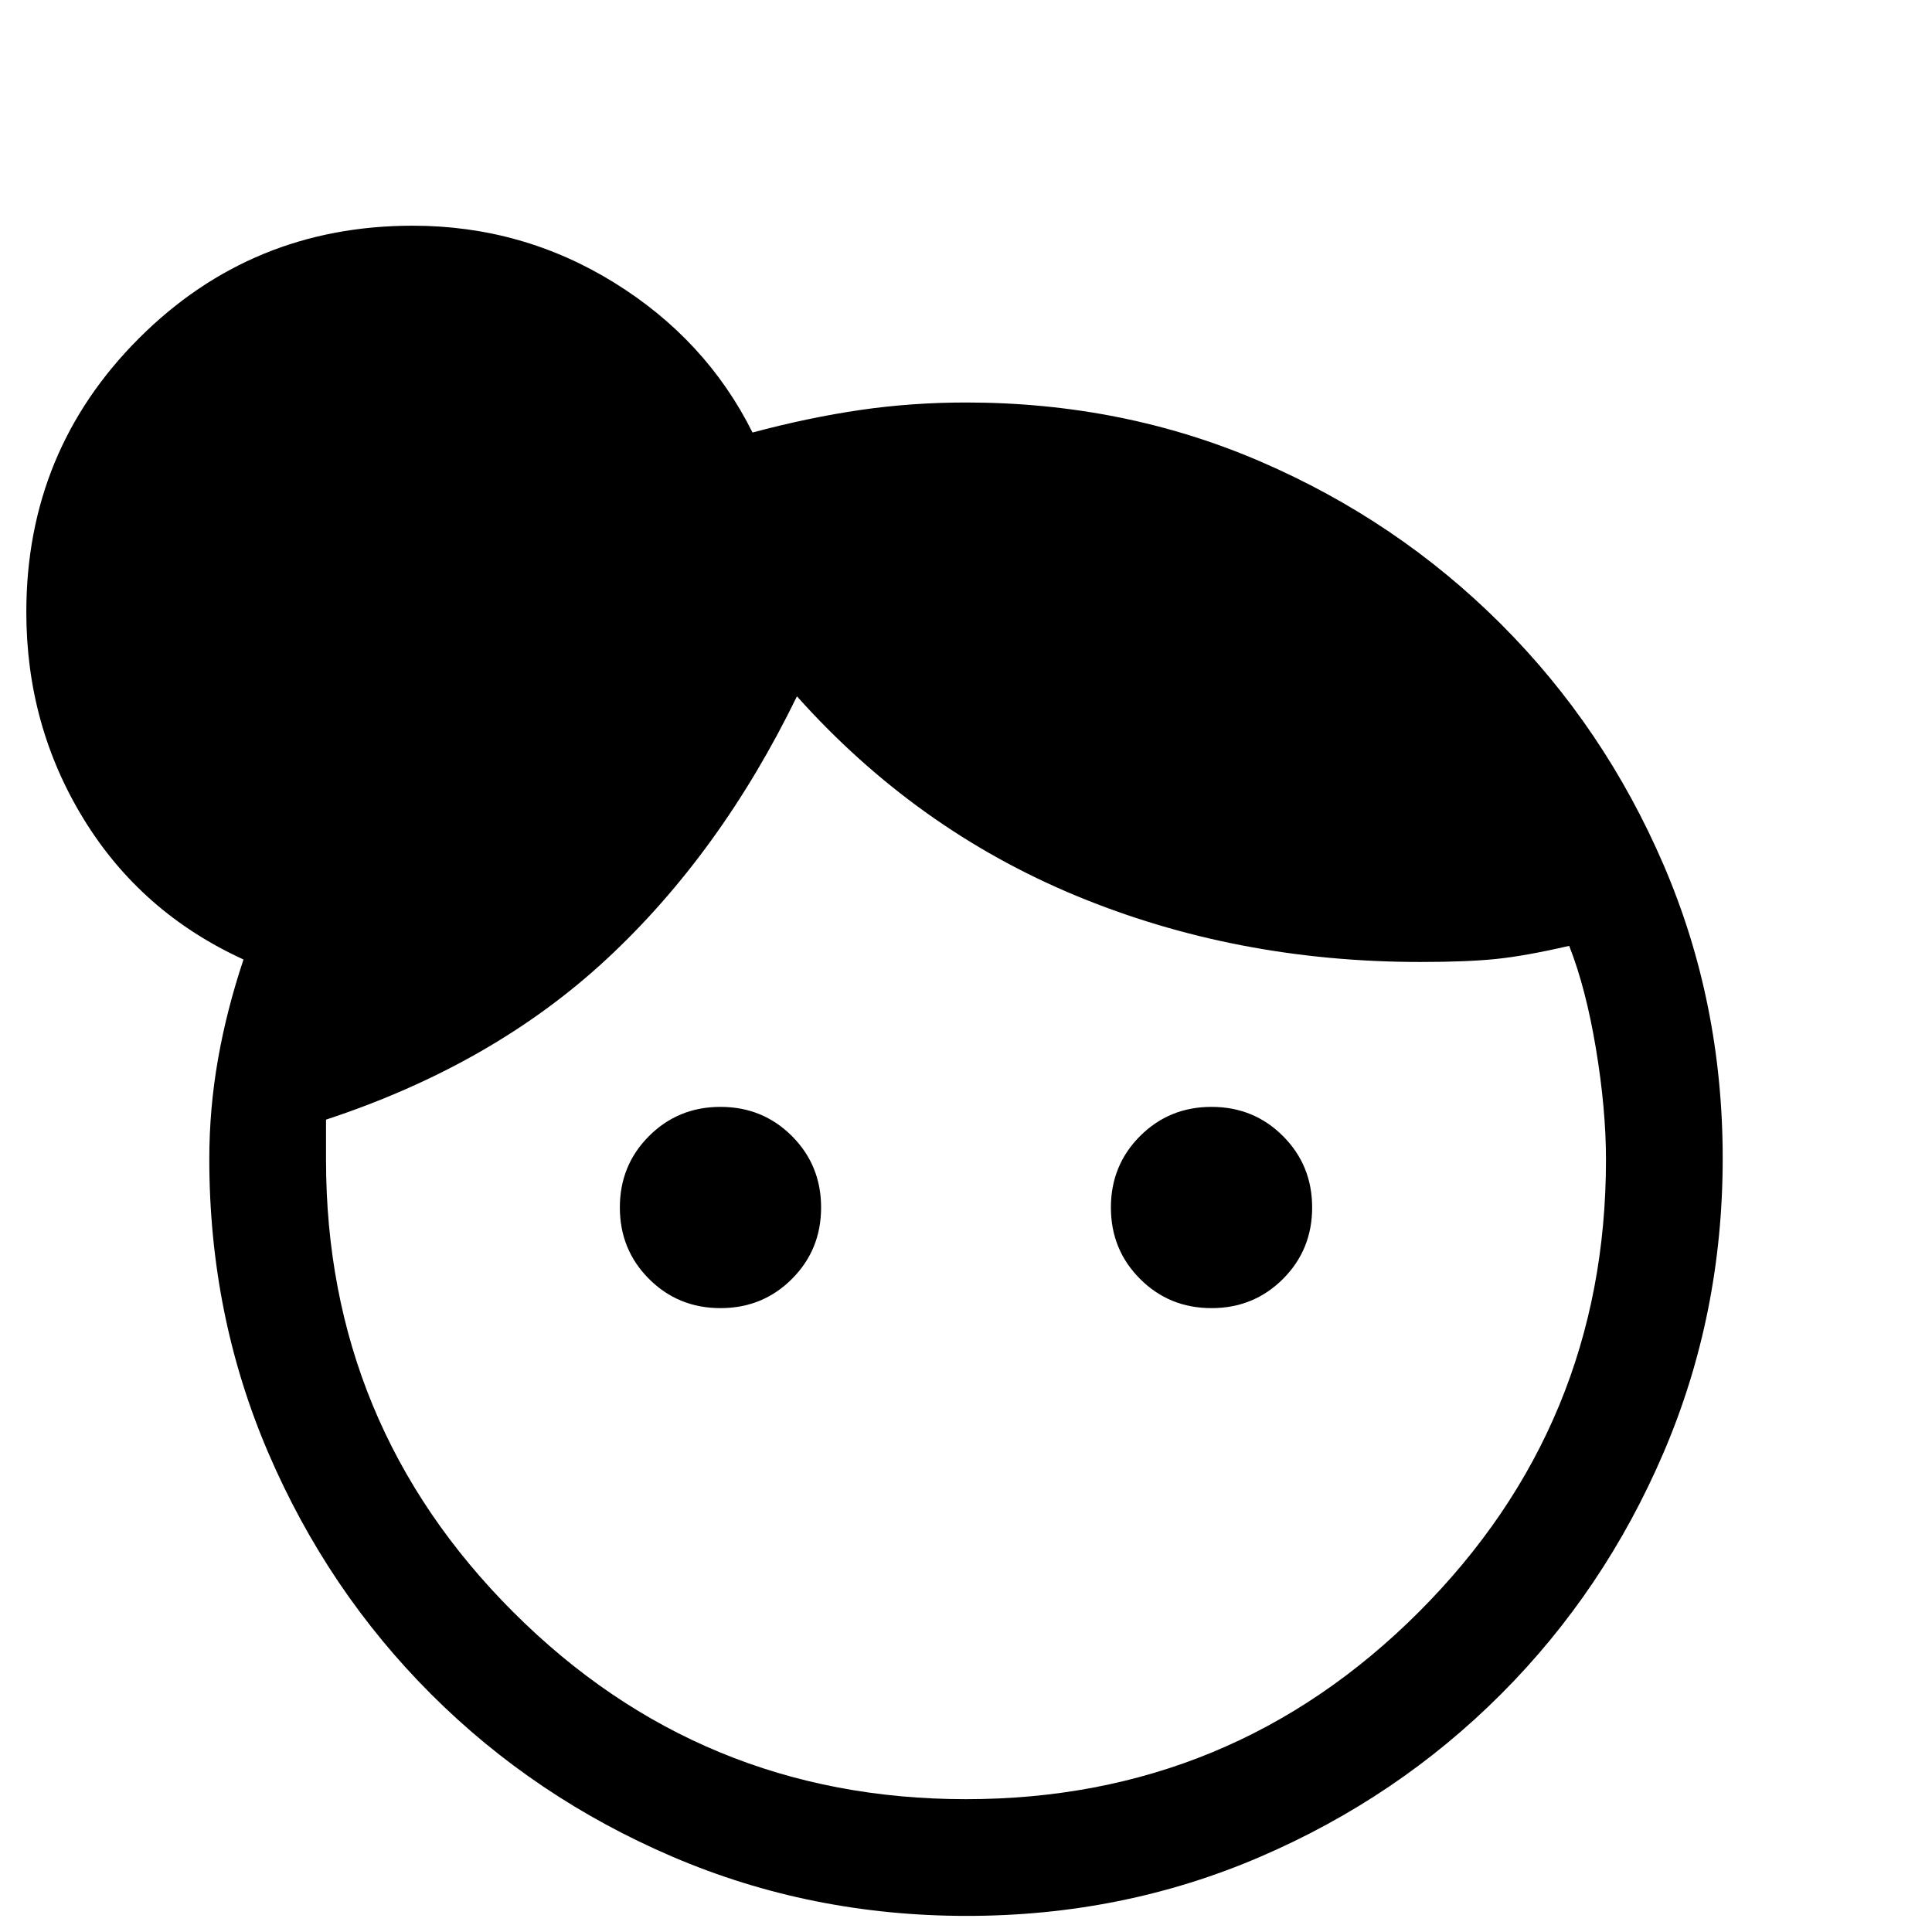 <svg xmlns="http://www.w3.org/2000/svg" height="20" viewBox="0 -960 960 960" width="20"><path d="M358-310q-21 0-35.5-14.5T308-360q0-21 14.5-35.5T358-410q21 0 35.5 14.5T408-360q0 21-14.5 35.5T358-310Zm244 0q-21 0-35.5-14.5T552-360q0-21 14.5-35.5T602-410q21 0 35.5 14.5T652-360q0 21-14.5 35.5T602-310ZM480-66q132 0 225-93t93-224.7q0-25.3-5-55.3-5-30-13.28-51-21.72 5-36.22 6.5t-37.7 1.5q-91.8 0-171.3-33Q455-548 396-614q-38 78-94.5 130.5T162-403.66v20.07Q162-252 255-159t225 93Zm.41 58q-77.59 0-146.17-29.37-68.57-29.37-120.02-80.79t-80.83-119.77Q104-306.28 104-384q0-25.01 4.31-49.6 4.31-24.58 12.69-49.63-50.85-23.23-79.38-69.72-28.54-46.49-28.54-102.9 0-80.08 55.96-136.04 55.96-55.96 136.04-55.96 54.43 0 100.14 28.31 45.7 28.32 68.7 74.46 27.93-7.46 53.51-11.19Q453.01-760 480-760q78.34 0 146.38 29.36 68.04 29.36 119.46 80.76 51.42 51.4 80.79 119.64Q856-462 856-384.41q0 77.59-29.36 146.17-29.36 68.57-80.76 120.02-51.4 51.45-119.64 80.83Q558-8 480.41-8Z"/></svg>